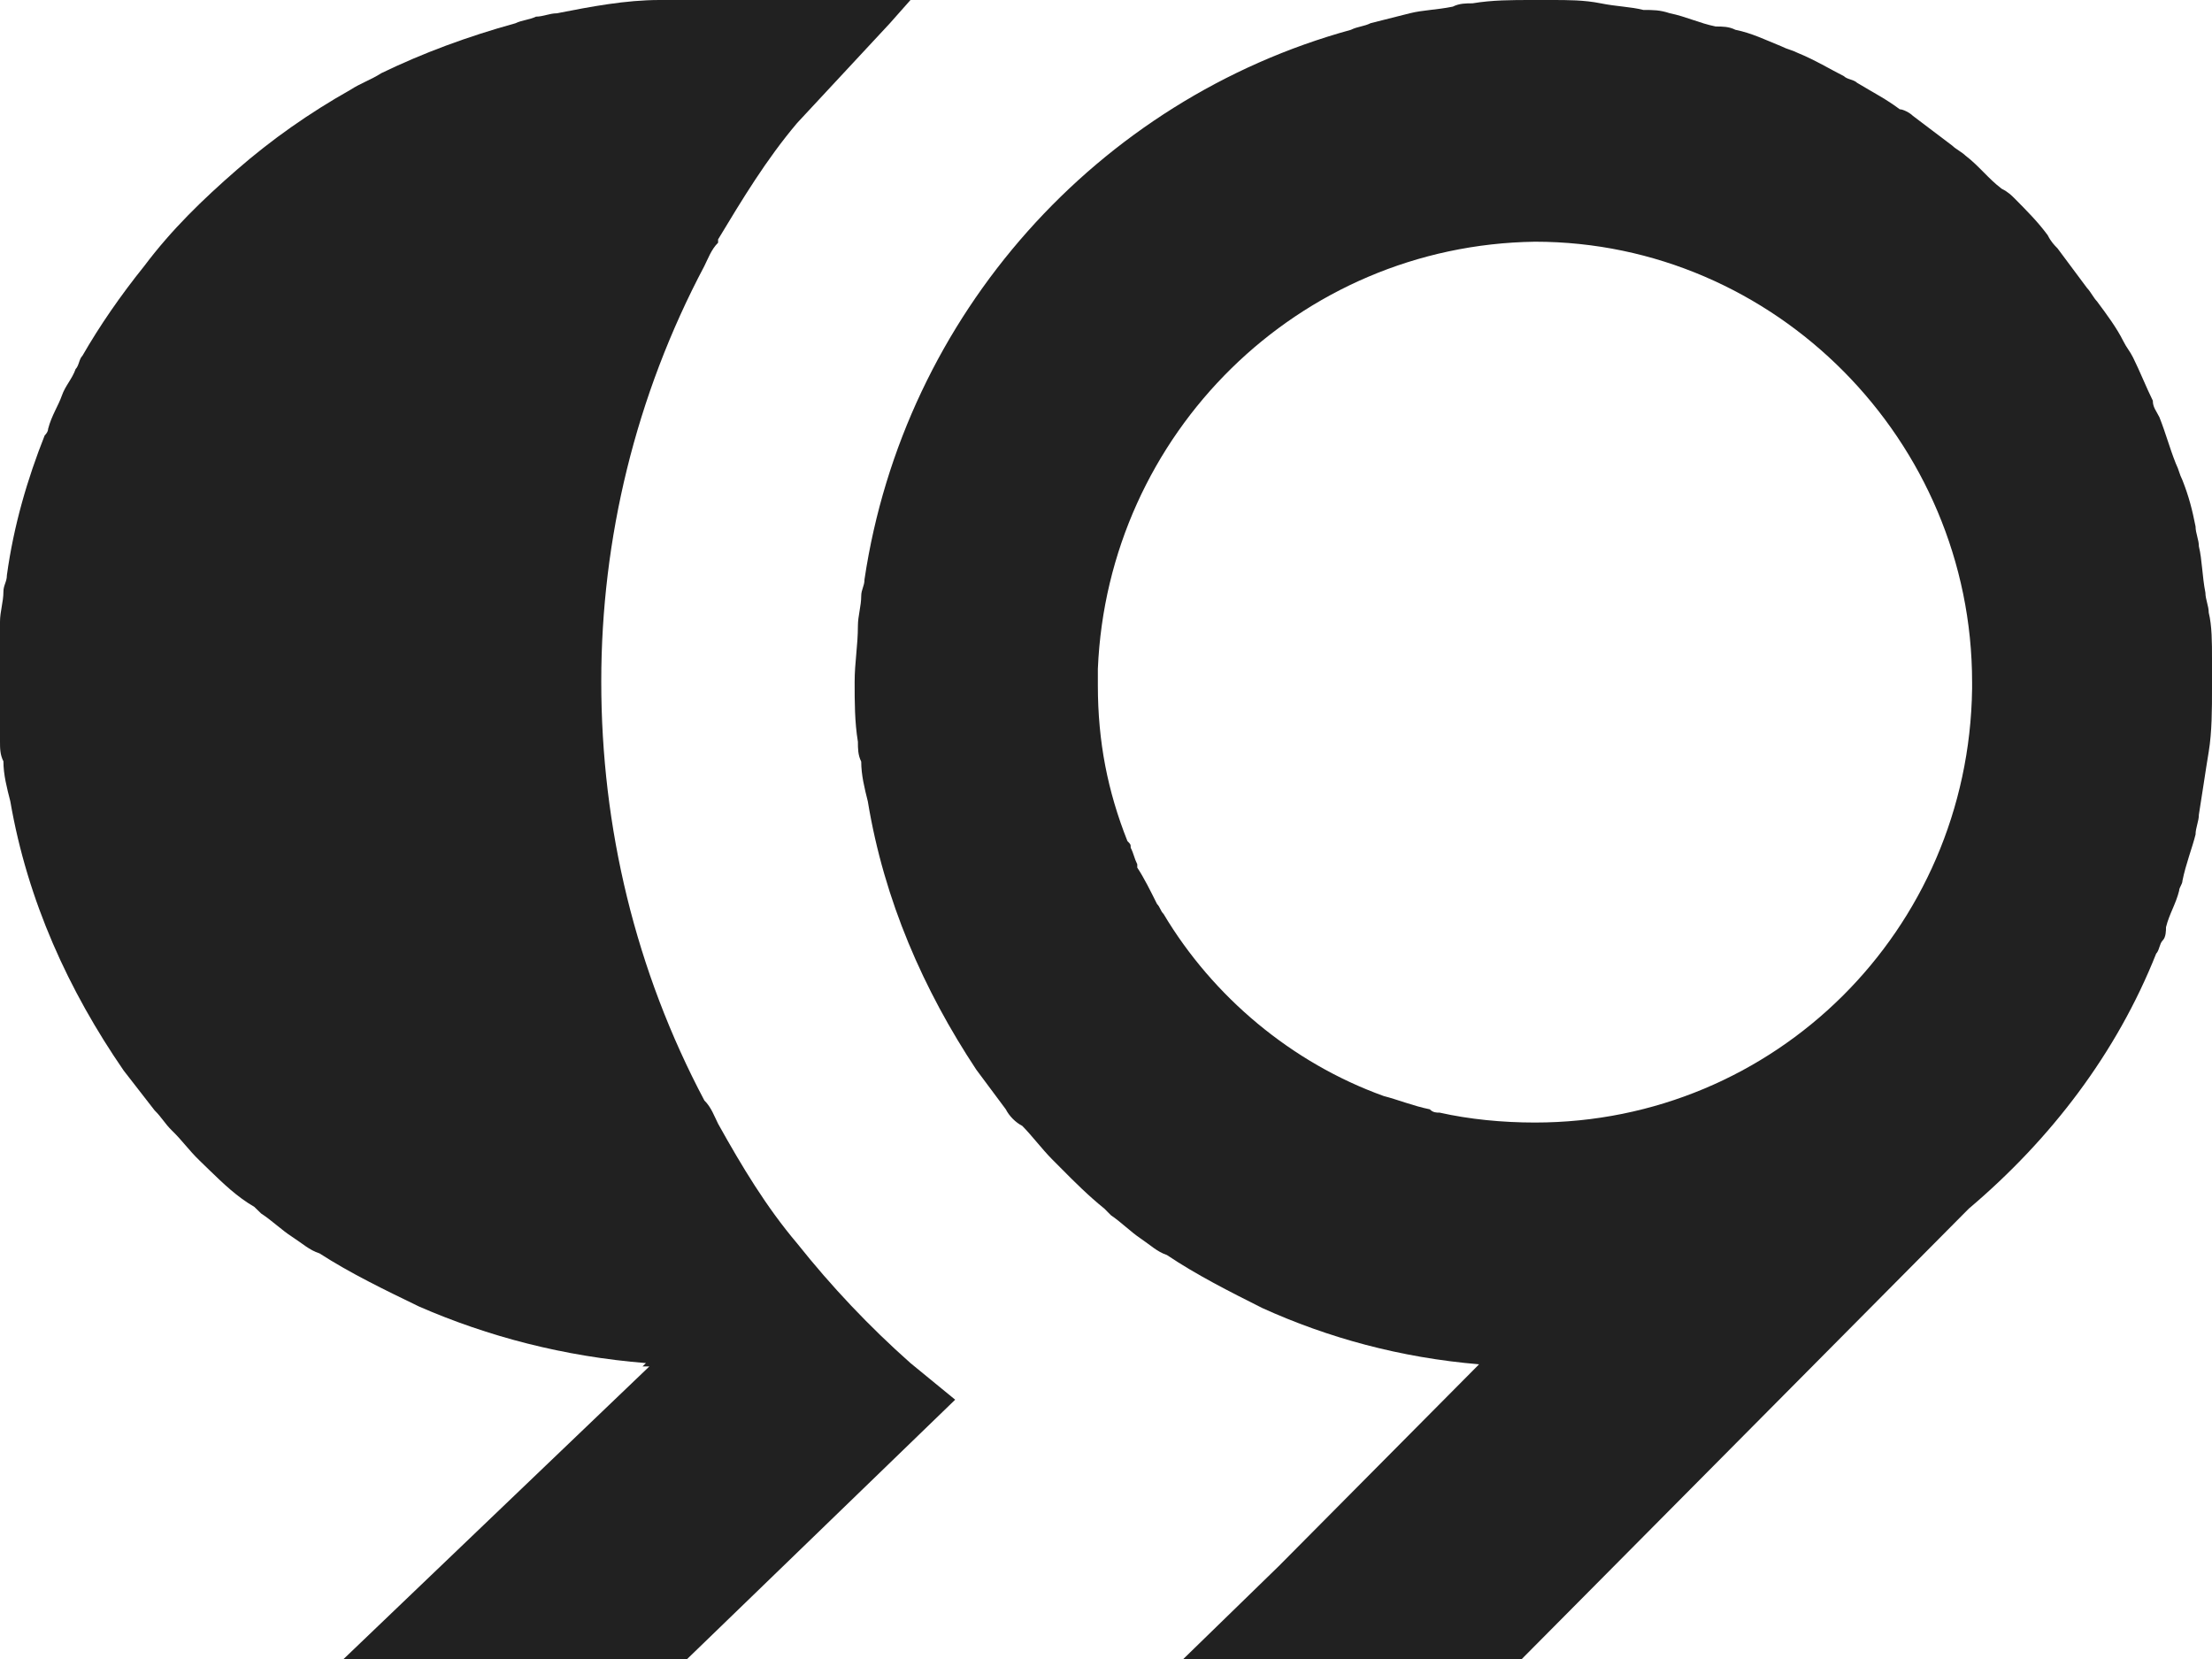 <svg viewBox="0 0 44 33" xmlns="http://www.w3.org/2000/svg">
<path d="M44 13.569C44 13.437 44 13.239 44 13.108C44 12.778 44 12.449 43.935 12.186C43.935 12.054 43.869 11.922 43.869 11.79C43.804 11.461 43.804 11.132 43.739 10.868C43.739 10.736 43.673 10.605 43.673 10.473C43.608 10.144 43.542 9.88 43.412 9.551C43.346 9.419 43.346 9.353 43.281 9.222C43.15 8.892 43.085 8.629 42.954 8.299C42.889 8.168 42.823 8.102 42.823 7.97C42.693 7.707 42.562 7.377 42.431 7.114C42.366 6.982 42.3 6.916 42.235 6.784C42.104 6.521 41.908 6.257 41.712 5.994C41.647 5.928 41.581 5.796 41.516 5.731C41.32 5.467 41.123 5.204 40.927 4.94C40.862 4.874 40.797 4.808 40.731 4.677C40.535 4.413 40.339 4.216 40.078 3.952C40.012 3.886 39.947 3.82 39.816 3.754C39.554 3.557 39.358 3.293 39.097 3.096C39.032 3.03 38.901 2.964 38.835 2.898C38.574 2.701 38.312 2.503 38.051 2.305C37.986 2.24 37.855 2.174 37.789 2.174C37.528 1.976 37.266 1.844 36.94 1.647C36.874 1.581 36.743 1.581 36.678 1.515C36.416 1.383 36.09 1.186 35.763 1.054C35.632 0.988 35.567 0.988 35.436 0.922C35.109 0.79 34.847 0.659 34.521 0.593C34.39 0.527 34.259 0.527 34.128 0.527C33.801 0.461 33.54 0.329 33.213 0.263C33.017 0.198 32.886 0.198 32.69 0.198C32.429 0.132 32.167 0.132 31.84 0.066C31.513 1.50662e-06 31.186 0 30.86 0C30.729 0 30.598 0 30.467 0C30.075 0 29.683 1.50662e-06 29.291 0.066C29.16 0.066 29.029 0.066 28.898 0.132C28.571 0.198 28.31 0.198 28.048 0.263C27.787 0.329 27.525 0.395 27.264 0.461C27.133 0.527 27.002 0.527 26.872 0.593C21.838 1.976 17.981 6.257 17.196 11.527C17.196 11.659 17.131 11.725 17.131 11.856C17.131 12.054 17.065 12.252 17.065 12.449C17.065 12.844 17 13.174 17 13.569C17 13.964 17 14.359 17.065 14.755C17.065 14.886 17.065 15.018 17.131 15.15C17.131 15.413 17.196 15.677 17.262 15.94C17.588 17.916 18.373 19.695 19.419 21.276C19.615 21.539 19.811 21.802 20.007 22.066C20.073 22.198 20.203 22.329 20.334 22.395C20.53 22.593 20.726 22.856 20.922 23.054C20.988 23.12 21.053 23.186 21.119 23.252C21.38 23.515 21.642 23.778 21.968 24.042C22.034 24.108 22.034 24.108 22.099 24.174C22.295 24.305 22.491 24.503 22.688 24.635C22.884 24.767 23.015 24.898 23.211 24.964C23.799 25.359 24.453 25.689 25.107 26.018C26.414 26.611 27.852 27.006 29.421 27.138L25.433 31.156L23.538 33H30.271L31.383 31.88L39.162 24.042C40.797 22.659 42.104 20.946 42.889 18.97C42.954 18.904 42.954 18.773 43.019 18.707C43.085 18.641 43.085 18.509 43.085 18.443C43.15 18.18 43.281 17.982 43.346 17.719C43.346 17.653 43.412 17.587 43.412 17.521C43.477 17.192 43.608 16.862 43.673 16.599C43.673 16.467 43.739 16.335 43.739 16.204C43.804 15.808 43.869 15.347 43.935 14.952C44 14.557 44 14.096 44 13.701C44 13.635 44 13.635 44 13.569ZM39.228 13.701C39.162 18.509 35.305 22.329 30.533 22.329C29.879 22.329 29.225 22.264 28.637 22.132C28.571 22.132 28.506 22.132 28.441 22.066C28.114 22 27.787 21.868 27.525 21.802C25.695 21.144 24.126 19.826 23.145 18.18C23.08 18.114 23.08 18.048 23.015 17.982C22.884 17.719 22.753 17.455 22.622 17.258C22.622 17.258 22.622 17.258 22.622 17.192C22.557 17.06 22.557 16.994 22.491 16.862C22.491 16.796 22.491 16.796 22.426 16.73C22.034 15.742 21.838 14.755 21.838 13.635V13.569C21.838 13.437 21.838 13.371 21.838 13.305C22.034 8.629 25.826 4.874 30.533 4.808C35.305 4.808 39.228 8.76 39.228 13.569C39.228 13.635 39.228 13.701 39.228 13.701Z" fill="black" fill-opacity="0.87"/>
<path d="M18.111 27.114C17.291 26.387 16.54 25.593 15.856 24.733C15.241 24.006 14.763 23.212 14.284 22.353C14.216 22.22 14.148 22.022 14.011 21.89C12.644 19.311 11.96 16.467 11.96 13.557C11.96 10.713 12.644 7.87 14.011 5.291C14.079 5.158 14.148 4.96 14.284 4.828C14.284 4.828 14.284 4.828 14.284 4.762C14.763 3.968 15.241 3.174 15.856 2.447L17.701 0.463L18.111 0H15.309H13.122C12.439 0 11.755 0.132 11.072 0.265C10.935 0.265 10.799 0.331 10.662 0.331C10.525 0.397 10.389 0.397 10.252 0.463C9.295 0.727 8.406 1.058 7.586 1.455C7.381 1.587 7.176 1.653 6.971 1.786C6.151 2.248 5.399 2.778 4.716 3.373C4.032 3.968 3.417 4.563 2.87 5.291C2.392 5.886 1.982 6.481 1.64 7.076C1.572 7.142 1.572 7.275 1.504 7.341C1.435 7.539 1.299 7.671 1.23 7.87C1.162 8.068 1.025 8.267 0.957 8.531C0.957 8.597 0.888 8.663 0.888 8.663C0.547 9.523 0.273 10.449 0.137 11.441C0.137 11.573 0.068 11.639 0.068 11.771C0.068 11.97 0 12.168 0 12.367C0 12.499 0 12.631 0 12.764C0 13.028 0 13.226 0 13.491C0 13.755 0 14.02 0 14.285C0 14.417 0 14.549 0 14.748C0 14.88 -1.04389e-06 15.012 0.068 15.144C0.068 15.409 0.137 15.673 0.205 15.938C0.547 17.922 1.367 19.707 2.46 21.295C2.665 21.559 2.87 21.824 3.076 22.088C3.212 22.22 3.281 22.353 3.417 22.485C3.622 22.683 3.759 22.882 3.964 23.08C4.032 23.146 4.101 23.212 4.169 23.279C4.442 23.543 4.716 23.808 5.058 24.006C5.126 24.072 5.126 24.072 5.194 24.138C5.399 24.27 5.604 24.469 5.809 24.601C6.014 24.733 6.151 24.866 6.356 24.932C6.971 25.329 7.655 25.659 8.338 25.99C9.705 26.585 11.209 26.982 12.849 27.114L12.781 27.18C12.849 27.18 12.849 27.18 12.917 27.18L6.835 33H13.669L14.831 31.876L19 27.842L18.111 27.114Z" fill="black" fill-opacity="0.87"/>
</svg>
